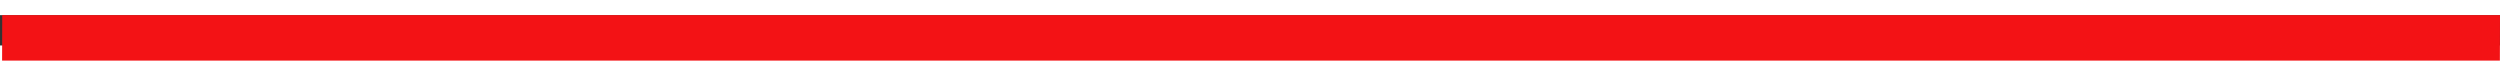 <?xml version="1.0" encoding="utf-8"?>
<svg viewBox="0.037 0.39 824.934 10" height="20px" xmlns="http://www.w3.org/2000/svg">
  <rect x="0.037" y="0.39" width="824.934" height="10" fill="#333333" stroke="none"/>
  <defs>
    <style>
      .cls-1 {
        fill: #fff;
        fill-rule: evenodd;
      }
    </style>
  </defs>
  <rect x="0.513" y="0.485" width="824.198" height="217.641" style="fill: rgb(243, 18, 21);" transform="matrix(1, 0, -0.003, 1, 0.261, -0.095)"/>
  <path id="m" class="cls-1" d="M 542.939 195.906 L 599.206 195.906 L 614.544 127.364 C 616.463 118.438 619.542 113.078 623.782 111.284 C 628.022 109.49 631.555 108.593 634.382 108.593 C 637.264 108.609 640.089 109.399 642.56 110.882 C 645.185 112.409 646.498 114.926 646.497 118.435 C 646.318 121.446 645.861 124.434 645.133 127.361 L 629.819 195.906 L 686.4 195.906 L 701.115 129.653 C 702.934 121.642 705.484 116.225 708.767 113.401 C 712.219 110.517 716.615 109.008 721.111 109.165 C 729.289 109.165 733.378 112.522 733.378 119.235 C 733.275 121.97 732.92 124.69 732.317 127.36 L 717.003 195.905 L 775.27 195.905 L 791.909 120.722 C 792.735 117 793.192 113.205 793.271 109.393 C 793.271 99.628 789.204 91.866 781.071 86.106 C 772.938 80.346 762.101 77.466 748.561 77.466 C 727.947 77.466 712.69 84.37 702.789 98.179 C 696.11 83.993 683.16 76.9 663.939 76.9 C 643.806 76.9 628.072 83.995 616.739 98.185 L 620.682 80.333 L 568.564 80.333 Z"/>
  <path id="ONLINE" class="cls-1" d="M 288.893 64.066 C 292.824 60.579 295.046 55.555 294.98 50.3 C 295.067 46.24 293.15 42.397 289.855 40.023 C 286.439 37.406 282.071 36.098 276.75 36.097 C 270.105 36.097 264.722 37.968 260.602 41.71 C 256.629 45.126 254.368 50.123 254.422 55.362 C 254.242 59.642 256.347 63.697 259.95 66.014 C 263.821 68.545 268.369 69.841 272.993 69.729 C 279.535 69.728 284.835 67.84 288.893 64.066 Z M 267.682 57.375 C 267.782 54.337 268.434 51.343 269.608 48.539 C 270.891 45.211 273.116 43.547 276.284 43.547 C 277.723 43.476 279.14 43.925 280.275 44.813 C 281.323 45.758 281.878 47.132 281.781 48.54 C 281.629 50.396 281.296 52.233 280.787 54.024 C 280.343 56.246 279.422 58.345 278.087 60.176 C 276.843 61.623 274.991 62.401 273.087 62.276 C 269.487 62.276 267.687 60.643 267.687 57.376 L 267.687 57.376 Z M 329.882 36.914 L 327.182 49.054 C 326.752 50.76 326.471 52.5 326.344 54.254 C 326.344 54.567 326.375 55.044 326.438 55.685 C 324.647 51.732 322.538 47.93 320.133 44.318 L 315.477 36.911 L 304.055 36.911 L 296.975 68.903 L 307.3 68.903 L 310.781 53.222 C 311.053 52.084 311.209 50.922 311.247 49.753 C 311.247 49.486 311.226 49.12 311.185 48.653 C 312.22 51.486 313.633 54.167 315.385 56.623 L 323.515 68.906 L 332.937 68.906 L 340.018 36.914 L 329.878 36.914 Z M 355.197 61.214 L 360.575 36.914 L 347.7 36.914 L 340.619 68.906 L 369.594 68.906 L 371.271 61.219 L 355.193 61.219 Z M 381.525 36.914 L 374.445 68.906 L 386.5 68.906 L 393.58 36.914 L 381.521 36.914 Z M 427.075 36.914 L 424.375 49.054 C 423.945 50.76 423.664 52.5 423.537 54.254 C 423.537 54.567 423.568 55.044 423.63 55.685 C 421.841 51.732 419.734 47.931 417.33 44.318 L 412.673 36.911 L 401.249 36.911 L 394.168 68.903 L 404.5 68.903 L 407.981 53.222 C 408.254 52.084 408.41 50.922 408.448 49.753 C 408.448 49.486 408.427 49.12 408.385 48.653 C 409.421 51.486 410.834 54.167 412.585 56.623 L 420.716 68.906 L 430.138 68.906 L 437.218 36.914 L 427.071 36.914 Z M 451.751 61.547 L 452.996 55.875 L 468.246 55.875 L 469.798 48.938 L 454.515 48.938 L 455.615 43.922 L 473.8 43.922 L 475.353 36.914 L 444.888 36.914 L 437.808 68.906 L 469.049 68.906 L 470.695 61.547 L 451.747 61.547 Z"/>
  <path id="cu" class="cls-1" d="M 310.3 167.3 C 298.977 167.3 293.316 161.644 293.317 150.331 C 293.317 142.688 295.339 133.745 299.383 123.502 C 303.427 113.259 310.25 108.137 319.852 108.137 C 331.072 108.137 336.682 114.393 336.683 126.904 L 388.69 122.326 C 388.69 108.823 382.12 97.78 368.979 89.198 C 355.838 80.616 339.817 76.324 320.914 76.323 C 294.835 76.323 273.885 83.272 258.065 97.17 C 242.245 111.068 234.335 127.065 234.336 145.162 C 234.336 161.045 241.033 174.045 254.426 184.162 C 267.819 194.279 285.08 199.338 306.207 199.339 C 320.552 199.341 334.744 196.401 347.907 190.699 C 361.349 184.94 372.216 174.584 380.507 159.631 L 334.262 151.048 C 329.407 161.883 321.42 167.3 310.3 167.3 L 310.3 167.3 Z M 498.715 80.33 L 486 137.547 C 481.752 156.772 473.005 166.384 459.759 166.382 C 452.782 166.382 449.294 163.518 449.295 157.789 C 449.295 156.416 449.952 152.64 451.266 146.46 L 465.966 80.328 L 407.238 80.328 L 391.317 152.65 C 389.294 161.576 388.283 167.756 388.285 171.189 C 388.285 179.047 392.002 185.647 399.437 190.989 C 406.872 196.331 417.113 199.001 430.16 199 C 451.906 199 468.899 190.726 481.139 174.177 L 476.124 195.91 L 531.148 195.91 L 556.8 80.328 L 498.716 80.328 Z"/>
  <path id="S" class="cls-1" d="M 201.708 37.475 C 185.078 30.06 165.101 26.352 141.777 26.351 C 111.216 26.351 88.512 31.625 73.665 42.172 C 58.818 52.719 51.394 65.608 51.393 80.838 C 51.249 89.233 54.158 97.395 59.578 103.807 C 65.054 110.337 72.074 115.397 80 118.528 C 88.16 121.827 102.385 126.299 122.676 131.945 C 137.676 136.12 146.068 138.554 147.851 139.245 C 149.738 140.009 151.447 141.154 152.872 142.607 C 154.368 143.996 155.218 145.945 155.221 147.986 C 155.221 151.164 153.196 153.997 149.147 156.486 C 145.098 158.975 138.537 160.217 129.466 160.214 C 107.761 160.214 94.155 154.306 88.648 142.489 L 24.829 151.9 C 32.171 167.629 45.156 179.324 63.785 186.984 C 82.414 194.644 104.254 198.474 129.305 198.475 C 158.568 198.475 181.974 192.979 199.523 181.986 C 217.072 170.993 225.845 157.068 225.844 140.21 C 225.849 133.797 224.05 127.511 220.653 122.072 C 217.193 116.413 211.518 111.201 203.628 106.436 C 195.649 101.636 187.03 97.989 178.028 95.606 L 142.9 86.147 C 133.401 83.61 127.626 81.486 125.576 79.773 C 123.655 78.325 122.518 76.065 122.5 73.66 C 122.5 66.327 129.789 62.66 144.367 62.66 C 151.715 62.574 158.999 64.032 165.748 66.939 C 172.227 69.793 176.277 73.705 177.897 78.675 L 234.751 67.795 C 229.351 54.998 218.337 44.892 201.708 37.475 Z"/>
</svg>